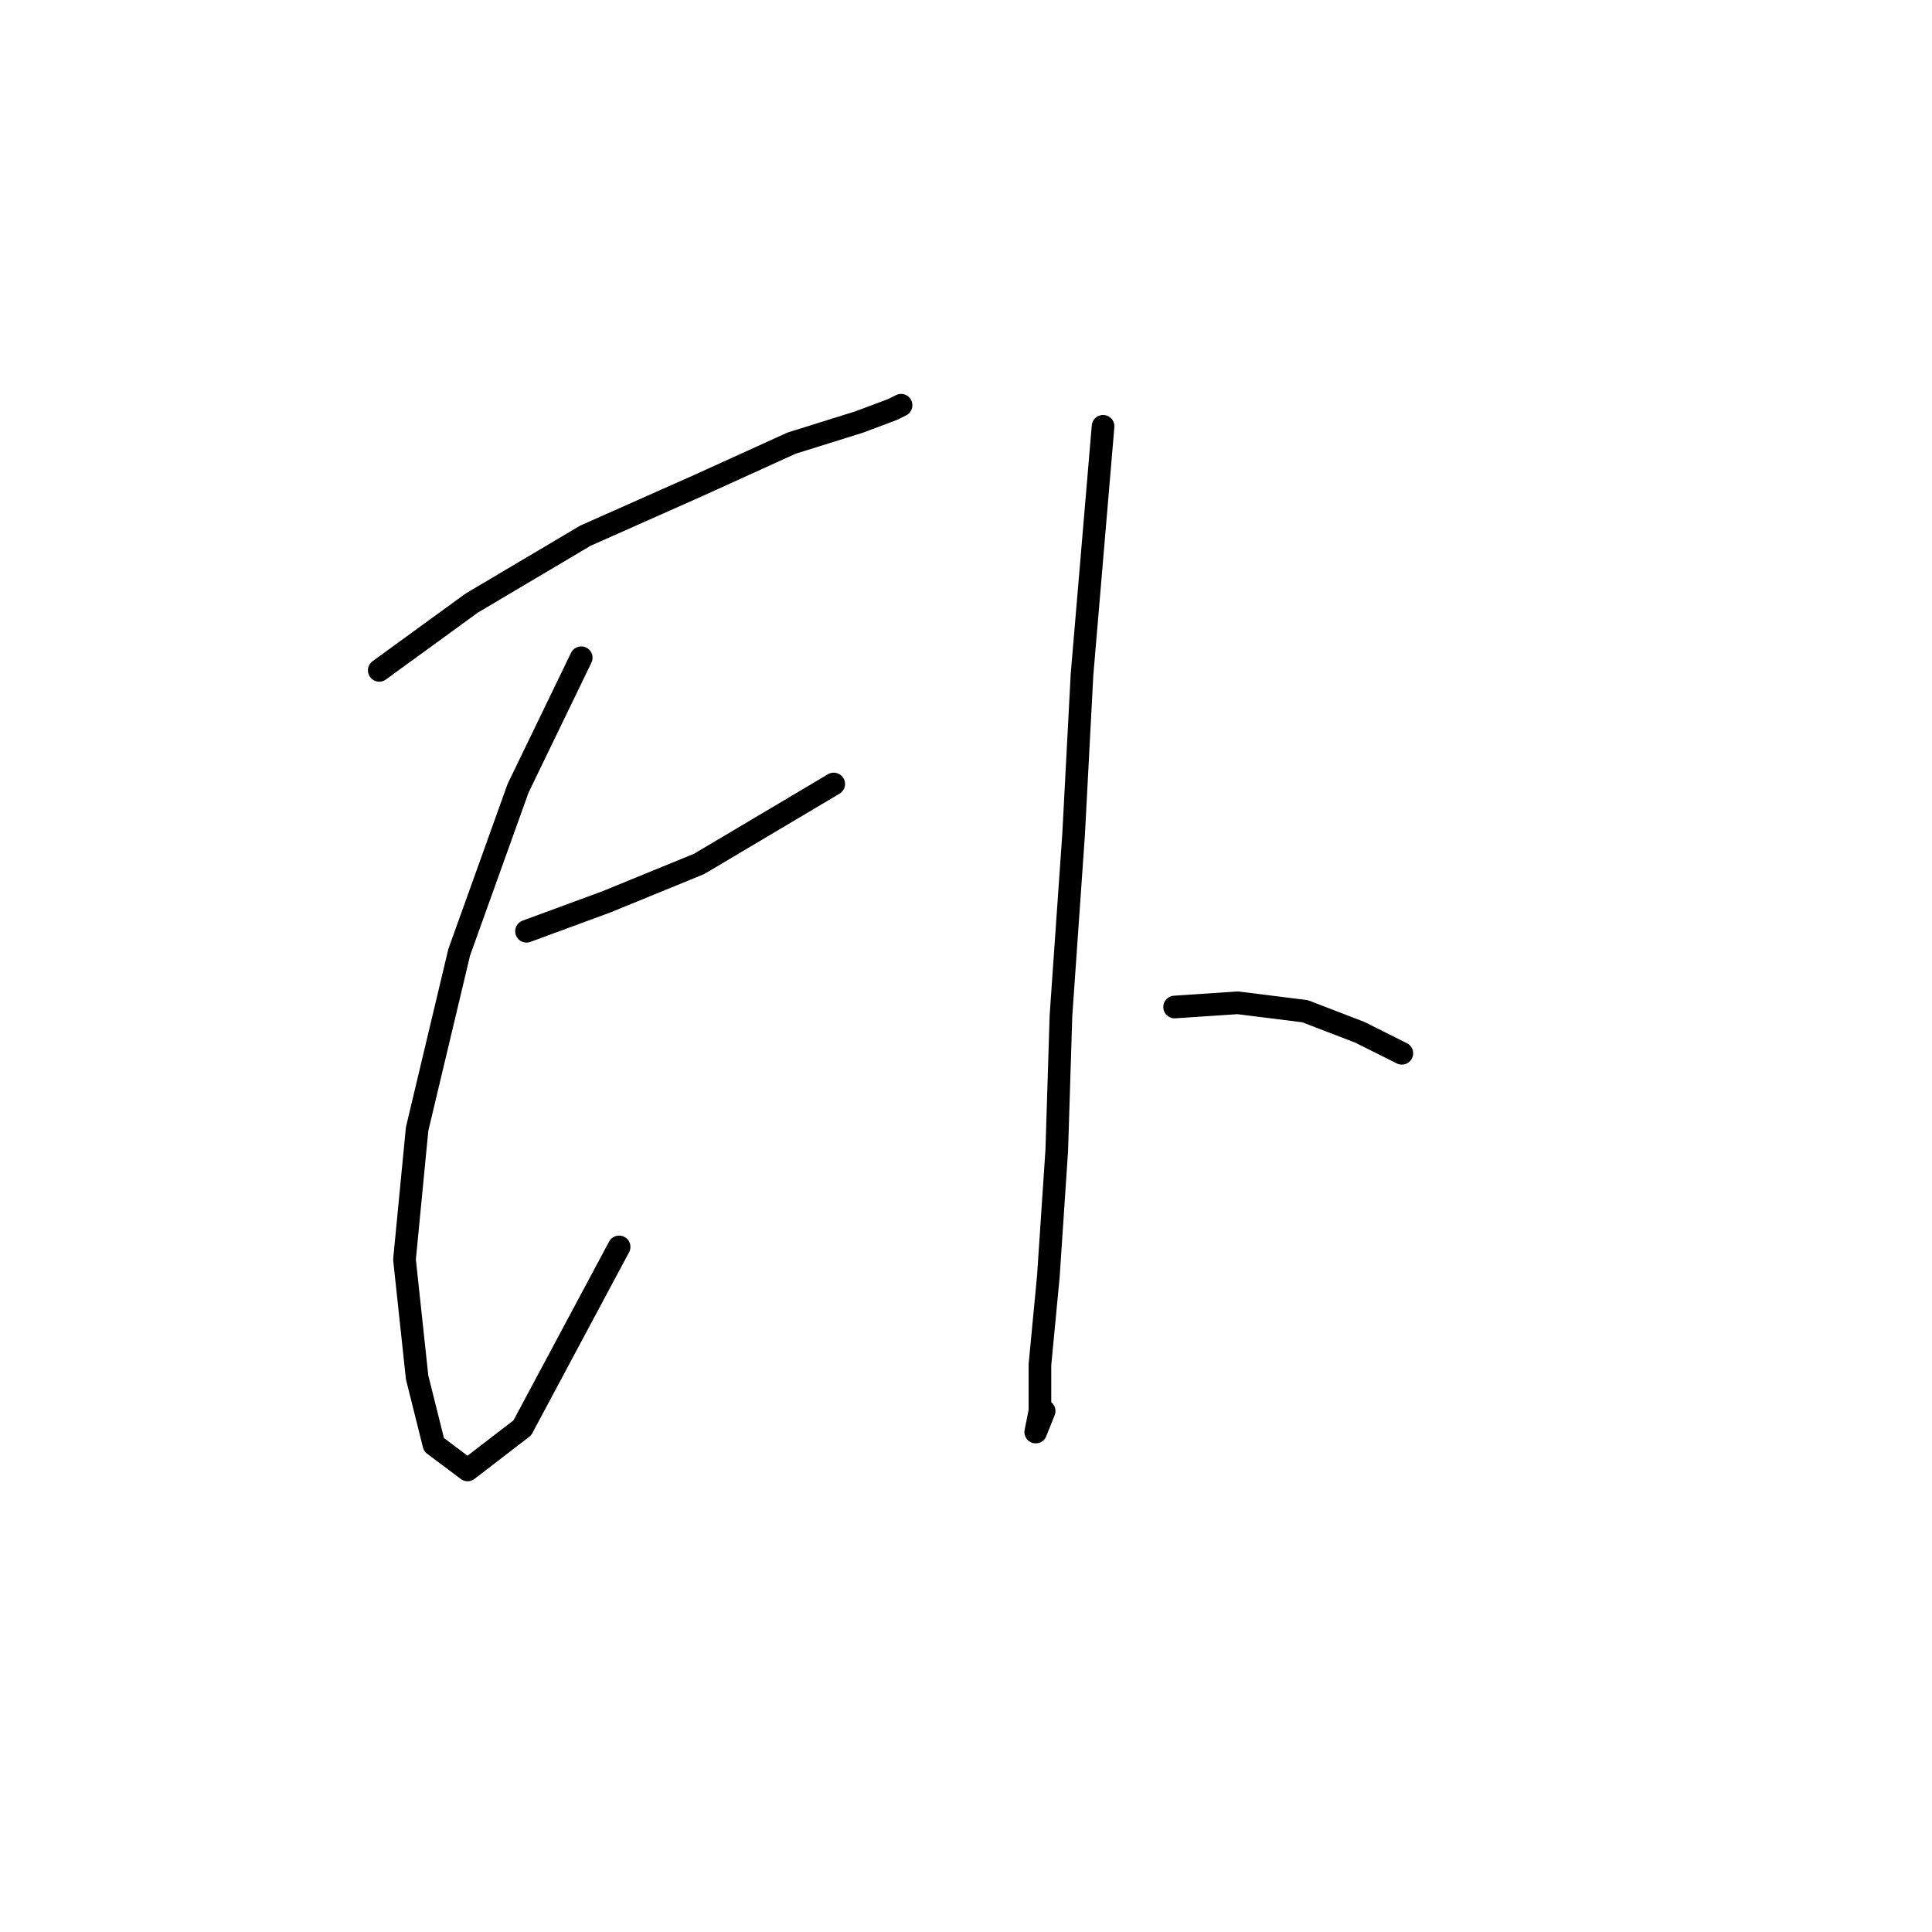 <?xml version="1.0" standalone="no"?>
    <svg width="256" height="256" xmlns="http://www.w3.org/2000/svg" version="1.1">
    <polyline stroke="black" stroke-width="3" stroke-linecap="round" fill="transparent" stroke-linejoin="round" points="50.251 88.825 62.518 79.903 77.574 70.981 92.63 64.29 104.898 58.714 113.82 55.926 118.281 54.253 119.396 53.695 119.396 53.695 " />
        <polyline stroke="black" stroke-width="3" stroke-linecap="round" fill="transparent" stroke-linejoin="round" points="77.017 87.152 68.652 104.439 60.846 126.186 55.269 149.606 53.597 166.892 55.269 182.505 57.5 191.427 61.961 194.773 69.21 189.197 82.035 165.219 82.035 165.219 " />
        <polyline stroke="black" stroke-width="3" stroke-linecap="round" fill="transparent" stroke-linejoin="round" points="69.768 123.398 80.362 119.494 92.63 114.476 110.474 103.881 110.474 103.881 " />
        <polyline stroke="black" stroke-width="3" stroke-linecap="round" fill="transparent" stroke-linejoin="round" points="146.162 56.483 143.373 89.383 142.258 110.572 140.585 134.55 140.028 152.394 138.912 169.123 137.797 180.833 137.797 186.966 137.24 189.754 138.355 186.966 138.355 186.966 " />
        <polyline stroke="black" stroke-width="3" stroke-linecap="round" fill="transparent" stroke-linejoin="round" points="155.641 133.435 164.005 132.877 172.927 133.992 180.176 136.781 185.753 139.569 185.753 139.569 " />
        </svg>